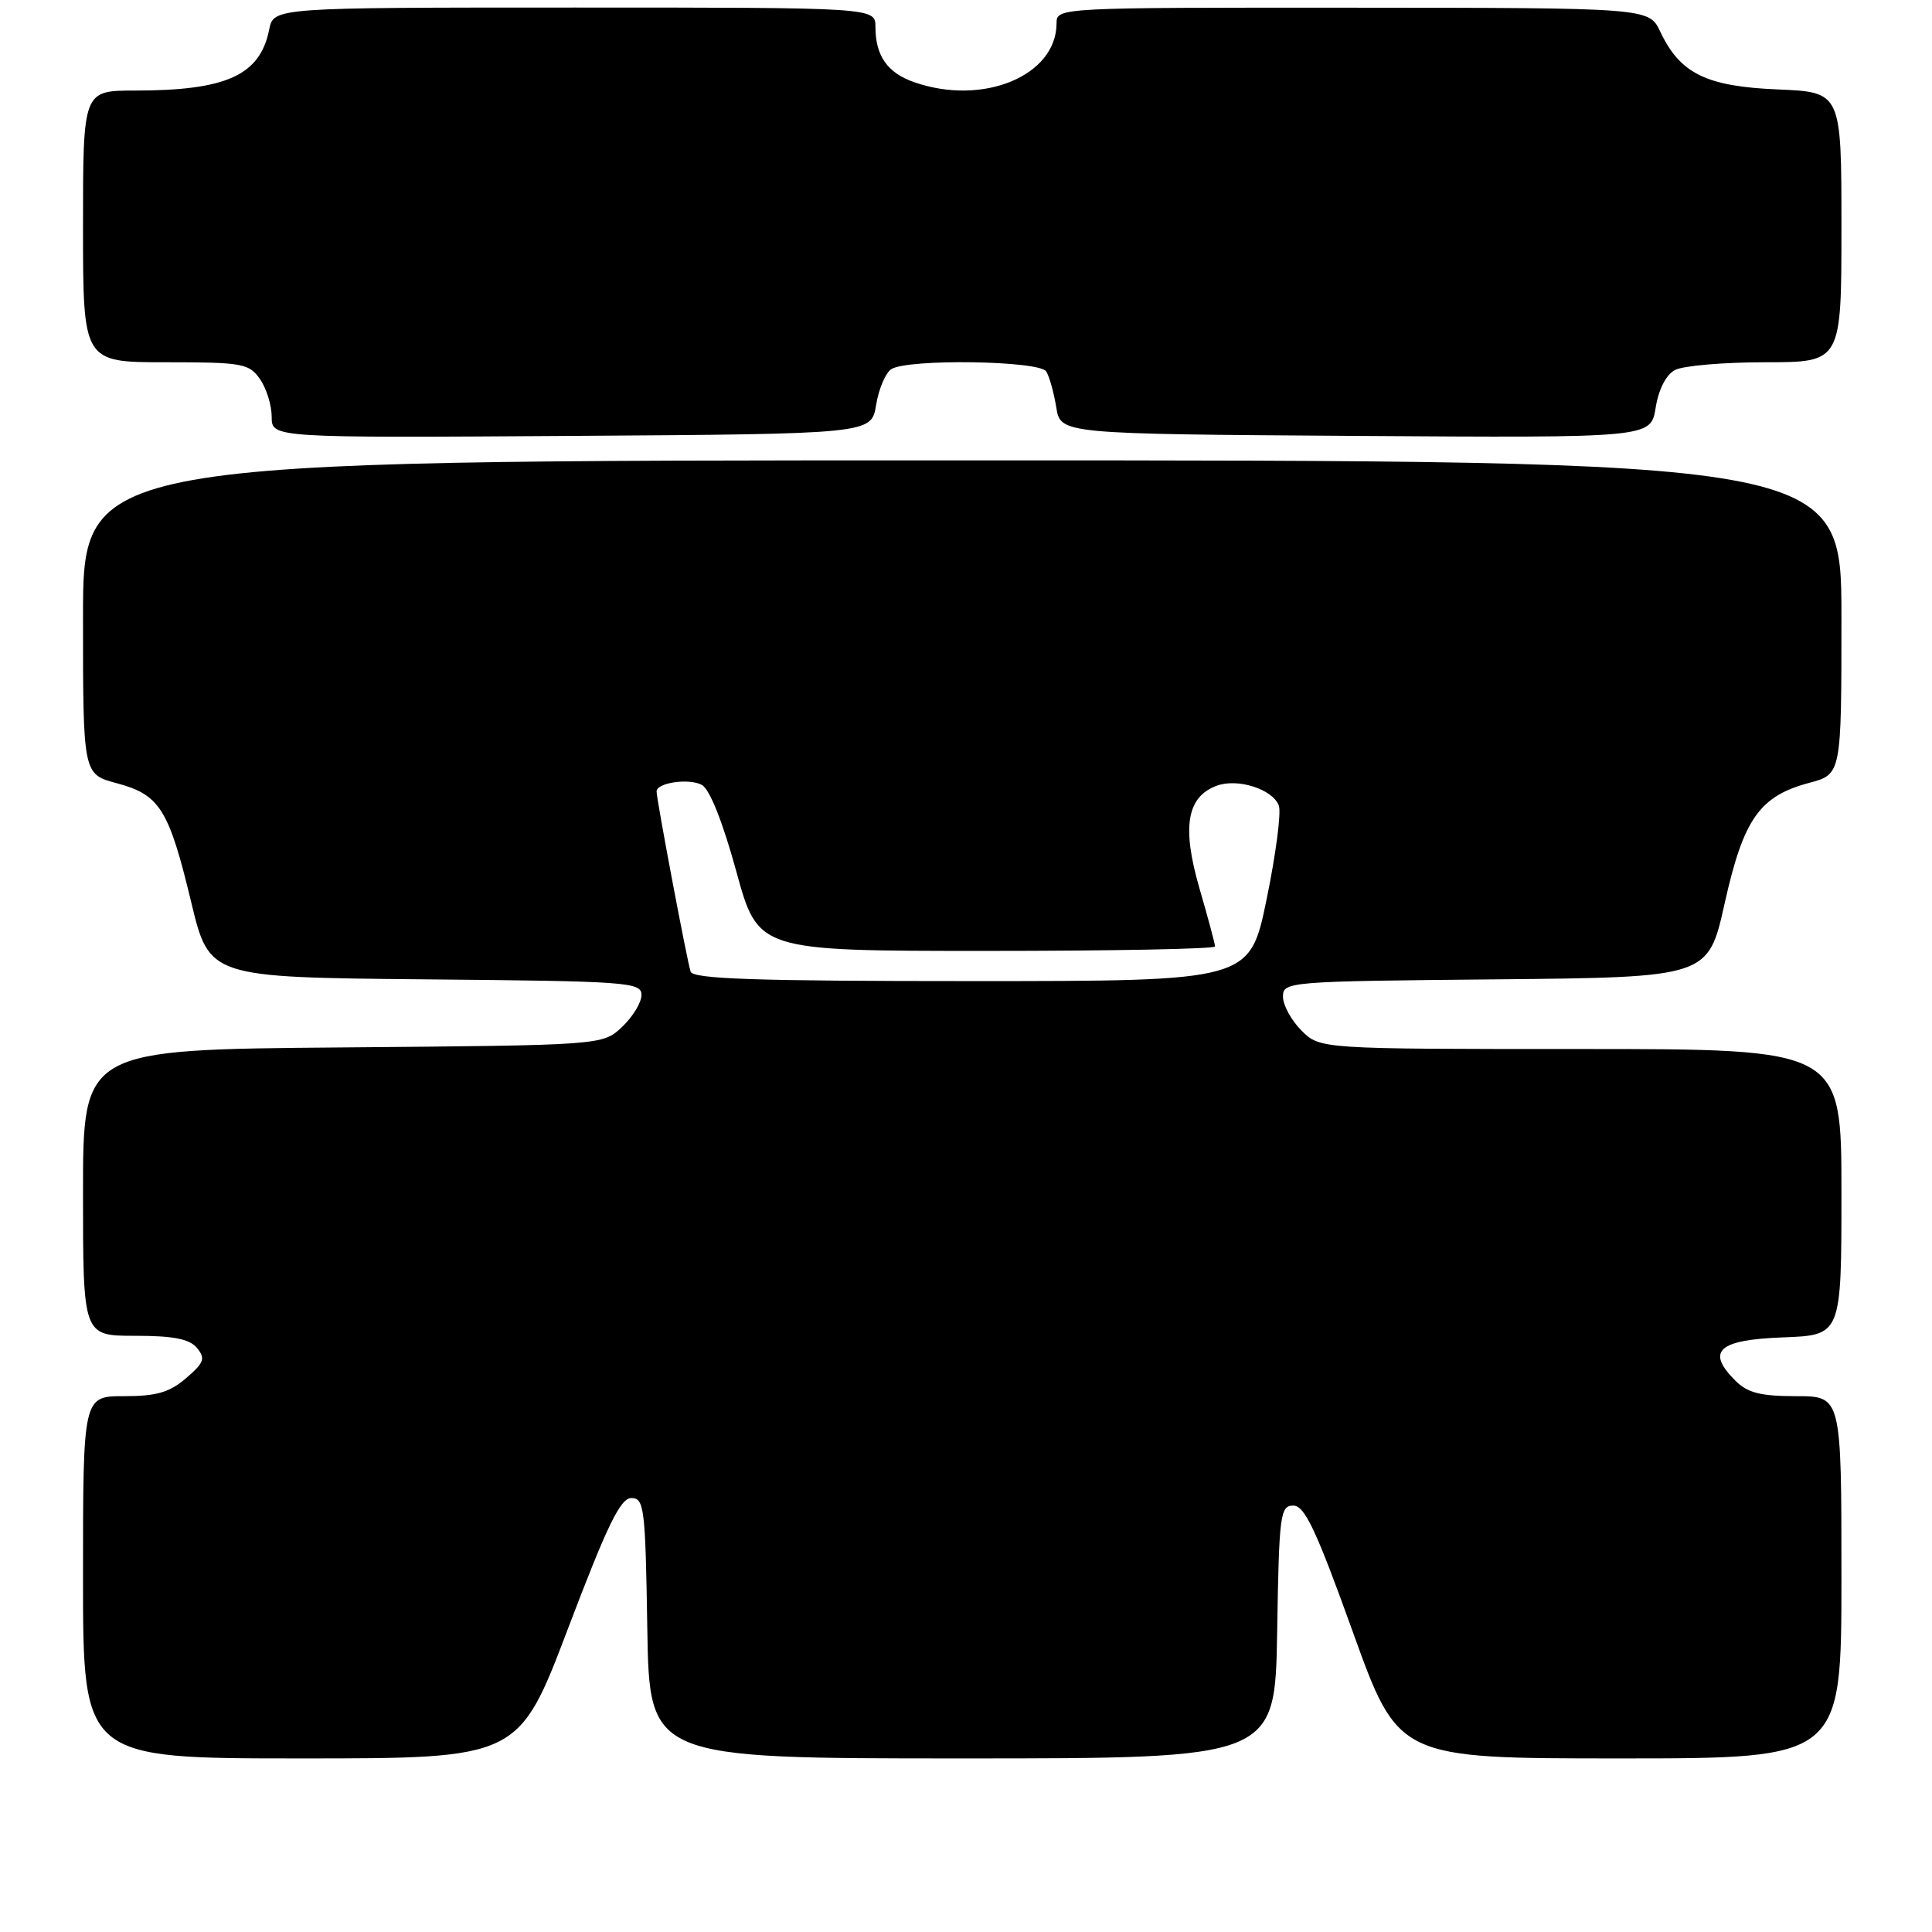 <?xml version="1.0" encoding="UTF-8" standalone="no"?>
<!DOCTYPE svg PUBLIC "-//W3C//DTD SVG 1.1//EN" "http://www.w3.org/Graphics/SVG/1.1/DTD/svg11.dtd" >
<svg xmlns="http://www.w3.org/2000/svg" xmlns:xlink="http://www.w3.org/1999/xlink" version="1.1" viewBox="0 0 256 256">
 <g >
 <path fill="currentColor"
d=" M 75.28 215.75 C 80.48 202.06 82.21 198.50 83.66 198.50 C 85.36 198.50 85.52 199.78 85.77 215.75 C 86.05 233.00 86.05 233.00 127.50 233.00 C 168.95 233.00 168.95 233.00 169.23 216.25 C 169.48 200.65 169.63 199.50 171.37 199.50 C 172.88 199.50 174.39 202.71 179.26 216.25 C 185.29 233.00 185.29 233.00 214.65 233.00 C 244.00 233.00 244.00 233.00 244.00 209.00 C 244.00 185.00 244.00 185.00 238.00 185.00 C 233.27 185.00 231.56 184.56 229.94 182.94 C 226.02 179.02 227.67 177.53 236.26 177.21 C 244.00 176.92 244.00 176.92 244.00 157.96 C 244.00 139.00 244.00 139.00 209.45 139.00 C 174.91 139.00 174.91 139.00 172.45 136.55 C 171.10 135.20 170.00 133.18 170.00 132.06 C 170.00 130.08 170.62 130.03 198.17 129.77 C 226.34 129.50 226.34 129.50 228.52 119.72 C 231.02 108.51 233.14 105.49 239.74 103.73 C 244.00 102.59 244.00 102.59 244.00 81.79 C 244.00 61.00 244.00 61.00 127.50 61.00 C 11.00 61.00 11.00 61.00 11.00 81.79 C 11.00 102.59 11.00 102.59 15.47 103.78 C 21.18 105.31 22.37 107.21 25.33 119.52 C 27.73 129.50 27.73 129.50 56.37 129.77 C 83.24 130.01 85.00 130.14 85.00 131.84 C 85.00 132.84 83.84 134.74 82.42 136.08 C 79.84 138.50 79.84 138.50 45.42 138.79 C 11.00 139.07 11.00 139.07 11.00 158.04 C 11.00 177.00 11.00 177.00 17.88 177.00 C 22.99 177.00 25.10 177.41 26.10 178.61 C 27.25 180.01 27.05 180.56 24.66 182.61 C 22.47 184.50 20.74 185.00 16.44 185.00 C 11.00 185.00 11.00 185.00 11.00 209.00 C 11.00 233.00 11.00 233.00 39.86 233.00 C 68.73 233.00 68.73 233.00 75.28 215.75 Z  M 116.09 53.65 C 116.44 51.53 117.34 49.40 118.11 48.91 C 120.30 47.52 137.75 47.78 138.63 49.22 C 139.05 49.88 139.64 52.02 139.96 53.97 C 140.53 57.50 140.53 57.50 179.64 57.76 C 218.74 58.02 218.74 58.02 219.38 54.04 C 219.77 51.60 220.76 49.66 221.94 49.03 C 223.00 48.46 228.40 48.00 233.93 48.00 C 244.00 48.00 244.00 48.00 244.00 30.10 C 244.00 12.21 244.00 12.21 235.57 11.85 C 226.10 11.46 222.62 9.75 220.00 4.21 C 218.50 1.04 218.50 1.04 179.25 1.02 C 140.24 1.00 140.00 1.01 140.00 3.07 C 140.00 10.04 130.27 14.08 121.13 10.89 C 117.59 9.66 116.00 7.39 116.00 3.57 C 116.00 1.00 116.00 1.00 76.12 1.00 C 36.25 1.00 36.25 1.00 35.67 3.92 C 34.45 9.98 30.01 12.00 17.88 12.00 C 11.00 12.00 11.00 12.00 11.00 30.00 C 11.00 48.00 11.00 48.00 21.94 48.00 C 32.12 48.00 33.00 48.16 34.44 50.22 C 35.30 51.44 36.00 53.70 36.00 55.23 C 36.00 58.02 36.00 58.02 75.73 57.76 C 115.47 57.50 115.47 57.50 116.09 53.65 Z  M 91.51 128.75 C 91.06 127.43 87.00 105.95 87.00 104.87 C 87.00 103.71 91.30 103.09 92.99 104.00 C 94.04 104.56 95.75 108.86 97.56 115.45 C 100.45 126.00 100.45 126.00 130.72 126.00 C 147.38 126.00 161.00 125.74 161.00 125.41 C 161.00 125.09 160.07 121.60 158.92 117.66 C 156.58 109.57 157.26 105.58 161.23 104.11 C 164.00 103.09 168.62 104.56 169.45 106.74 C 169.79 107.62 169.06 113.21 167.83 119.17 C 165.60 130.00 165.60 130.00 128.77 130.00 C 100.20 130.00 91.84 129.72 91.51 128.75 Z "/>
</g>
</svg>